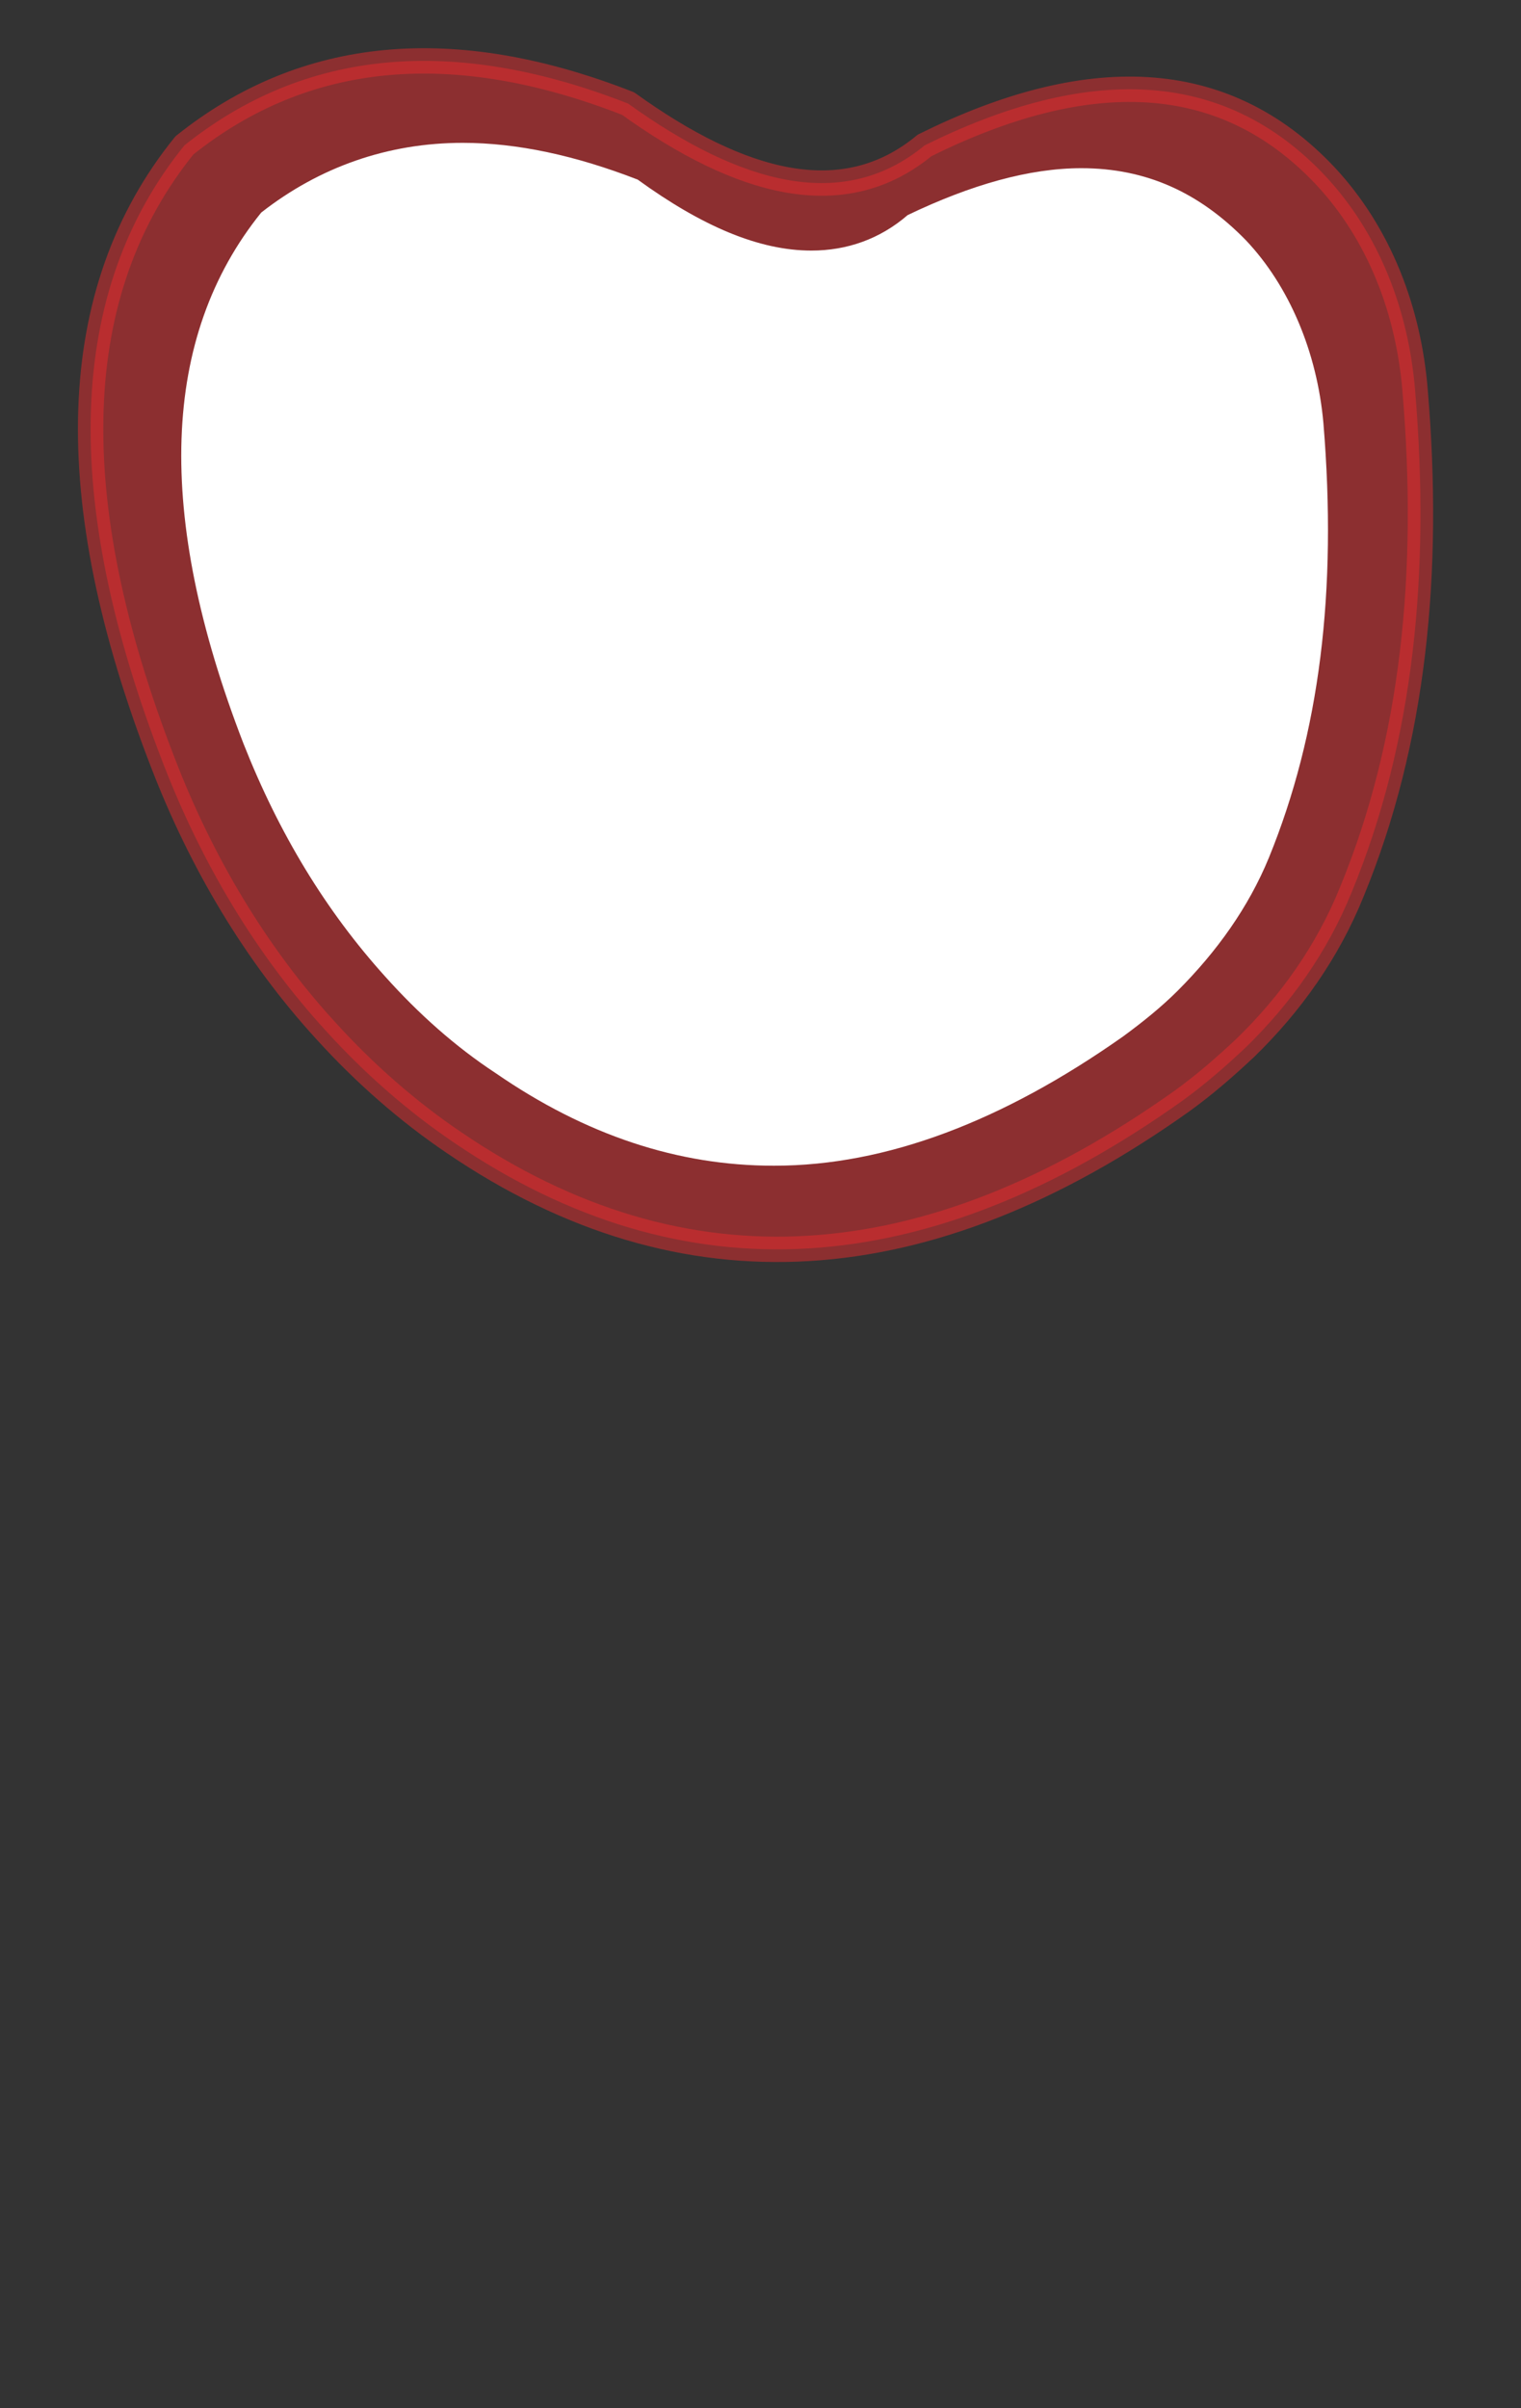 <svg width="12" height="19" viewBox="0 0 12 19" fill="none" xmlns="http://www.w3.org/2000/svg">
<rect x="0" y="0" width="12" height="19" fill="#333333" stroke="none"/>
<path opacity="0.5" d="M9.825 8.267C10.185 7.917 10.475 7.507 10.665 7.037C11.155 5.847 11.285 4.517 11.165 3.087C11.115 2.457 10.885 1.847 10.455 1.387C9.645 0.527 8.565 0.517 7.295 1.147C6.655 1.677 5.845 1.457 4.955 0.817C3.575 0.277 2.405 0.387 1.455 1.147C0.525 2.297 0.475 3.927 1.285 6.017C1.585 6.797 2.015 7.527 2.575 8.137C2.875 8.467 3.215 8.767 3.585 9.017C5.395 10.247 7.315 10.117 9.325 8.687C9.505 8.557 9.665 8.417 9.825 8.267Z" fill="#E62C2F" stroke="#E62C2F" stroke-width="0.2" stroke-linecap="round" stroke-linejoin="round"/>
<path d="M6.101 9.197C5.351 9.197 4.621 8.957 3.911 8.467C3.591 8.257 3.301 7.997 3.041 7.707C2.571 7.187 2.201 6.577 1.921 5.867C1.221 4.057 1.271 2.657 2.061 1.677C2.521 1.317 3.061 1.127 3.651 1.127C4.081 1.127 4.541 1.227 5.031 1.417C5.541 1.787 5.991 1.977 6.401 1.977C6.681 1.977 6.941 1.887 7.161 1.697C7.661 1.457 8.121 1.327 8.531 1.327C9.041 1.327 9.461 1.517 9.831 1.897C10.171 2.257 10.391 2.777 10.441 3.337C10.551 4.667 10.411 5.787 10.011 6.767C9.851 7.157 9.601 7.507 9.291 7.817C9.161 7.947 9.011 8.067 8.861 8.177C7.911 8.847 6.991 9.197 6.111 9.197H6.101Z" fill="white"/>
</svg>
